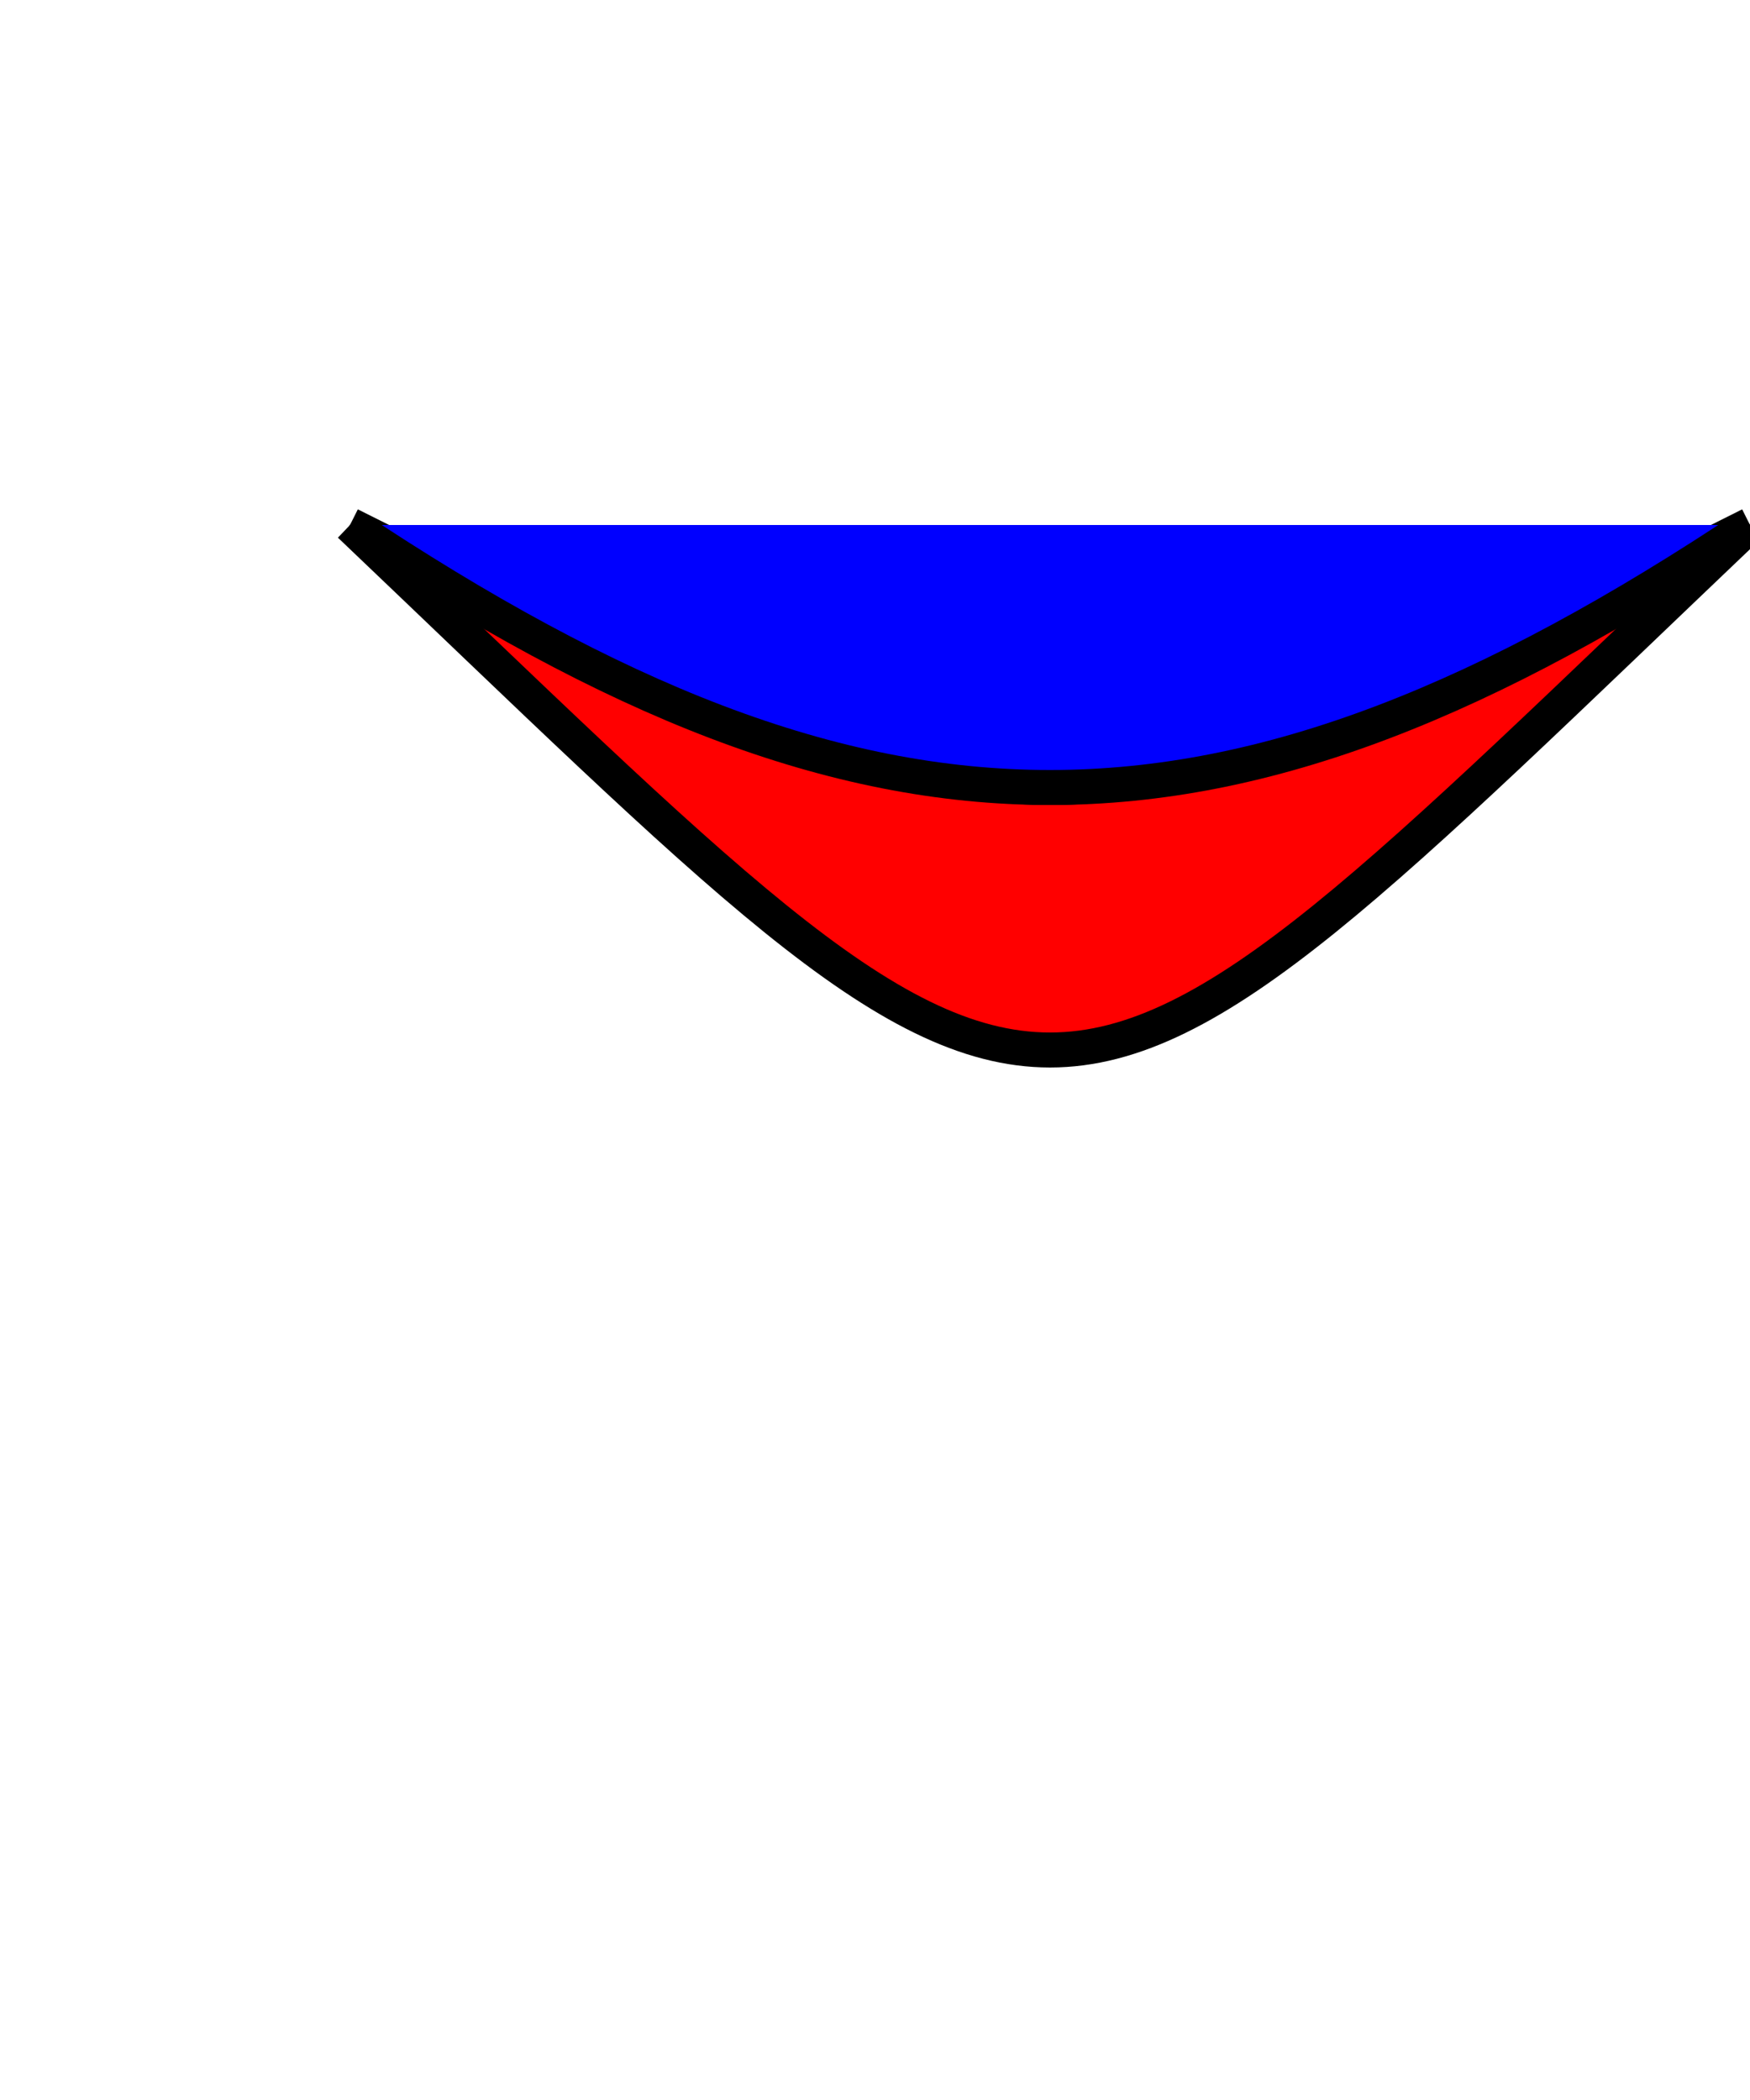<?xml version="1.0" encoding="UTF-8" standalone="no"?>
<!DOCTYPE svg PUBLIC "-//W3C//DTD SVG 1.0//EN" "http://www.w3.org/TR/2001/REC-SVG-20010904/DTD/svg10.dtd">

<svg xmlns="http://www.w3.org/2000/svg"
     xmlns:xlink="http://www.w3.org/1999/xlink"
     xmlns:ev="http://www.w3.org/2001/xml-events"
     version="1.2" baseProfile="tiny"
     width="200" height="240" viewBox="0 0 50 50">


  <!--  <path d="M57.77 128.91 L115.9 128.91 L86.83 100.79 L86.79 32.4 L57.9 4.32 L28.98 32.44 L29.04        100.79 L0 128.91 L29.04 128.91 L57.77 128.91 Z" /> -->


  <path d="M10 10 C 31 30, 29 30, 50 10" stroke="black" fill="red"/>
    <path d="M10 10 C 30 20, 30 20, 50 10" stroke="black" fill="red"/>
    <path d="M10 10 C 25 20, 35 20, 50 10" stroke="black" fill="blue"/>

</svg>
